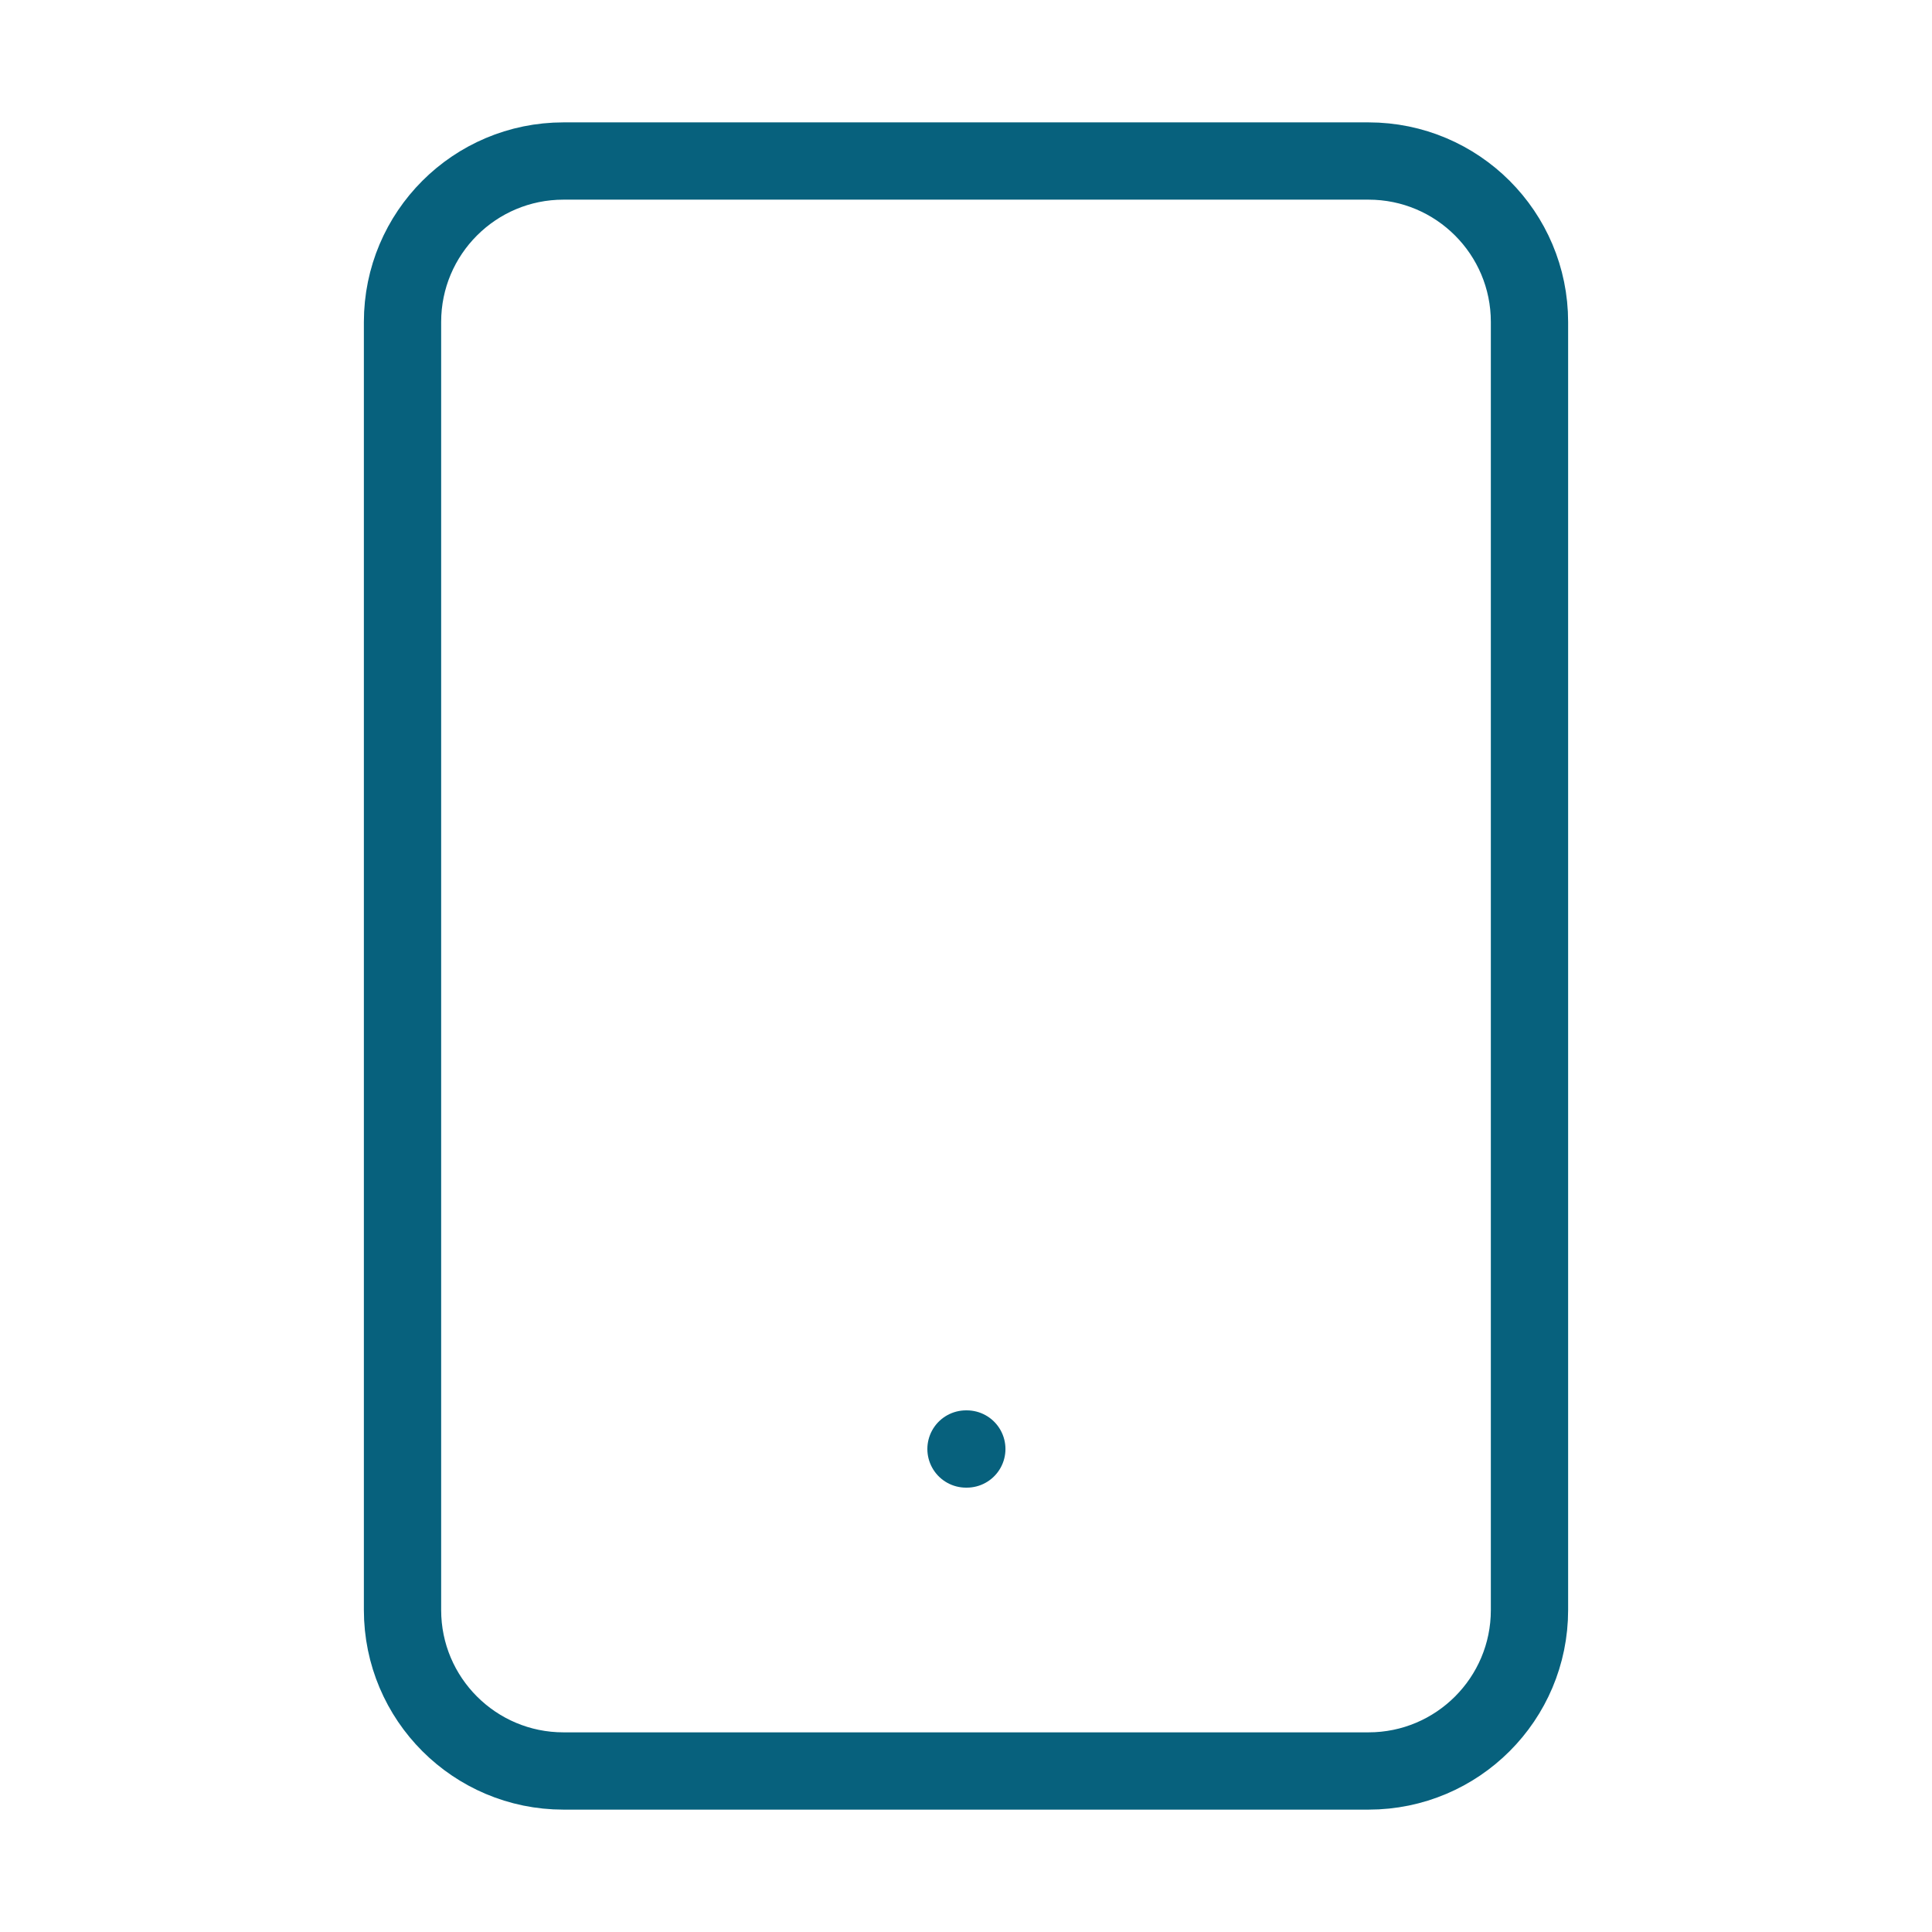 <svg width="50" height="50" viewBox="0 0 50 50" fill="none" xmlns="http://www.w3.org/2000/svg">
<path d="M35.417 4.167H14.583C12.282 4.167 10.417 6.032 10.417 8.333V41.667C10.417 43.968 12.282 45.833 14.583 45.833H35.417C37.718 45.833 39.583 43.968 39.583 41.667V8.333C39.583 6.032 37.718 4.167 35.417 4.167Z" stroke="#07617D" stroke-width="2" stroke-linecap="round" stroke-linejoin="round"/>
<path d="M25 37.5H25.021" stroke="#07617D" stroke-width="2" stroke-linecap="round" stroke-linejoin="round"/>
</svg>
